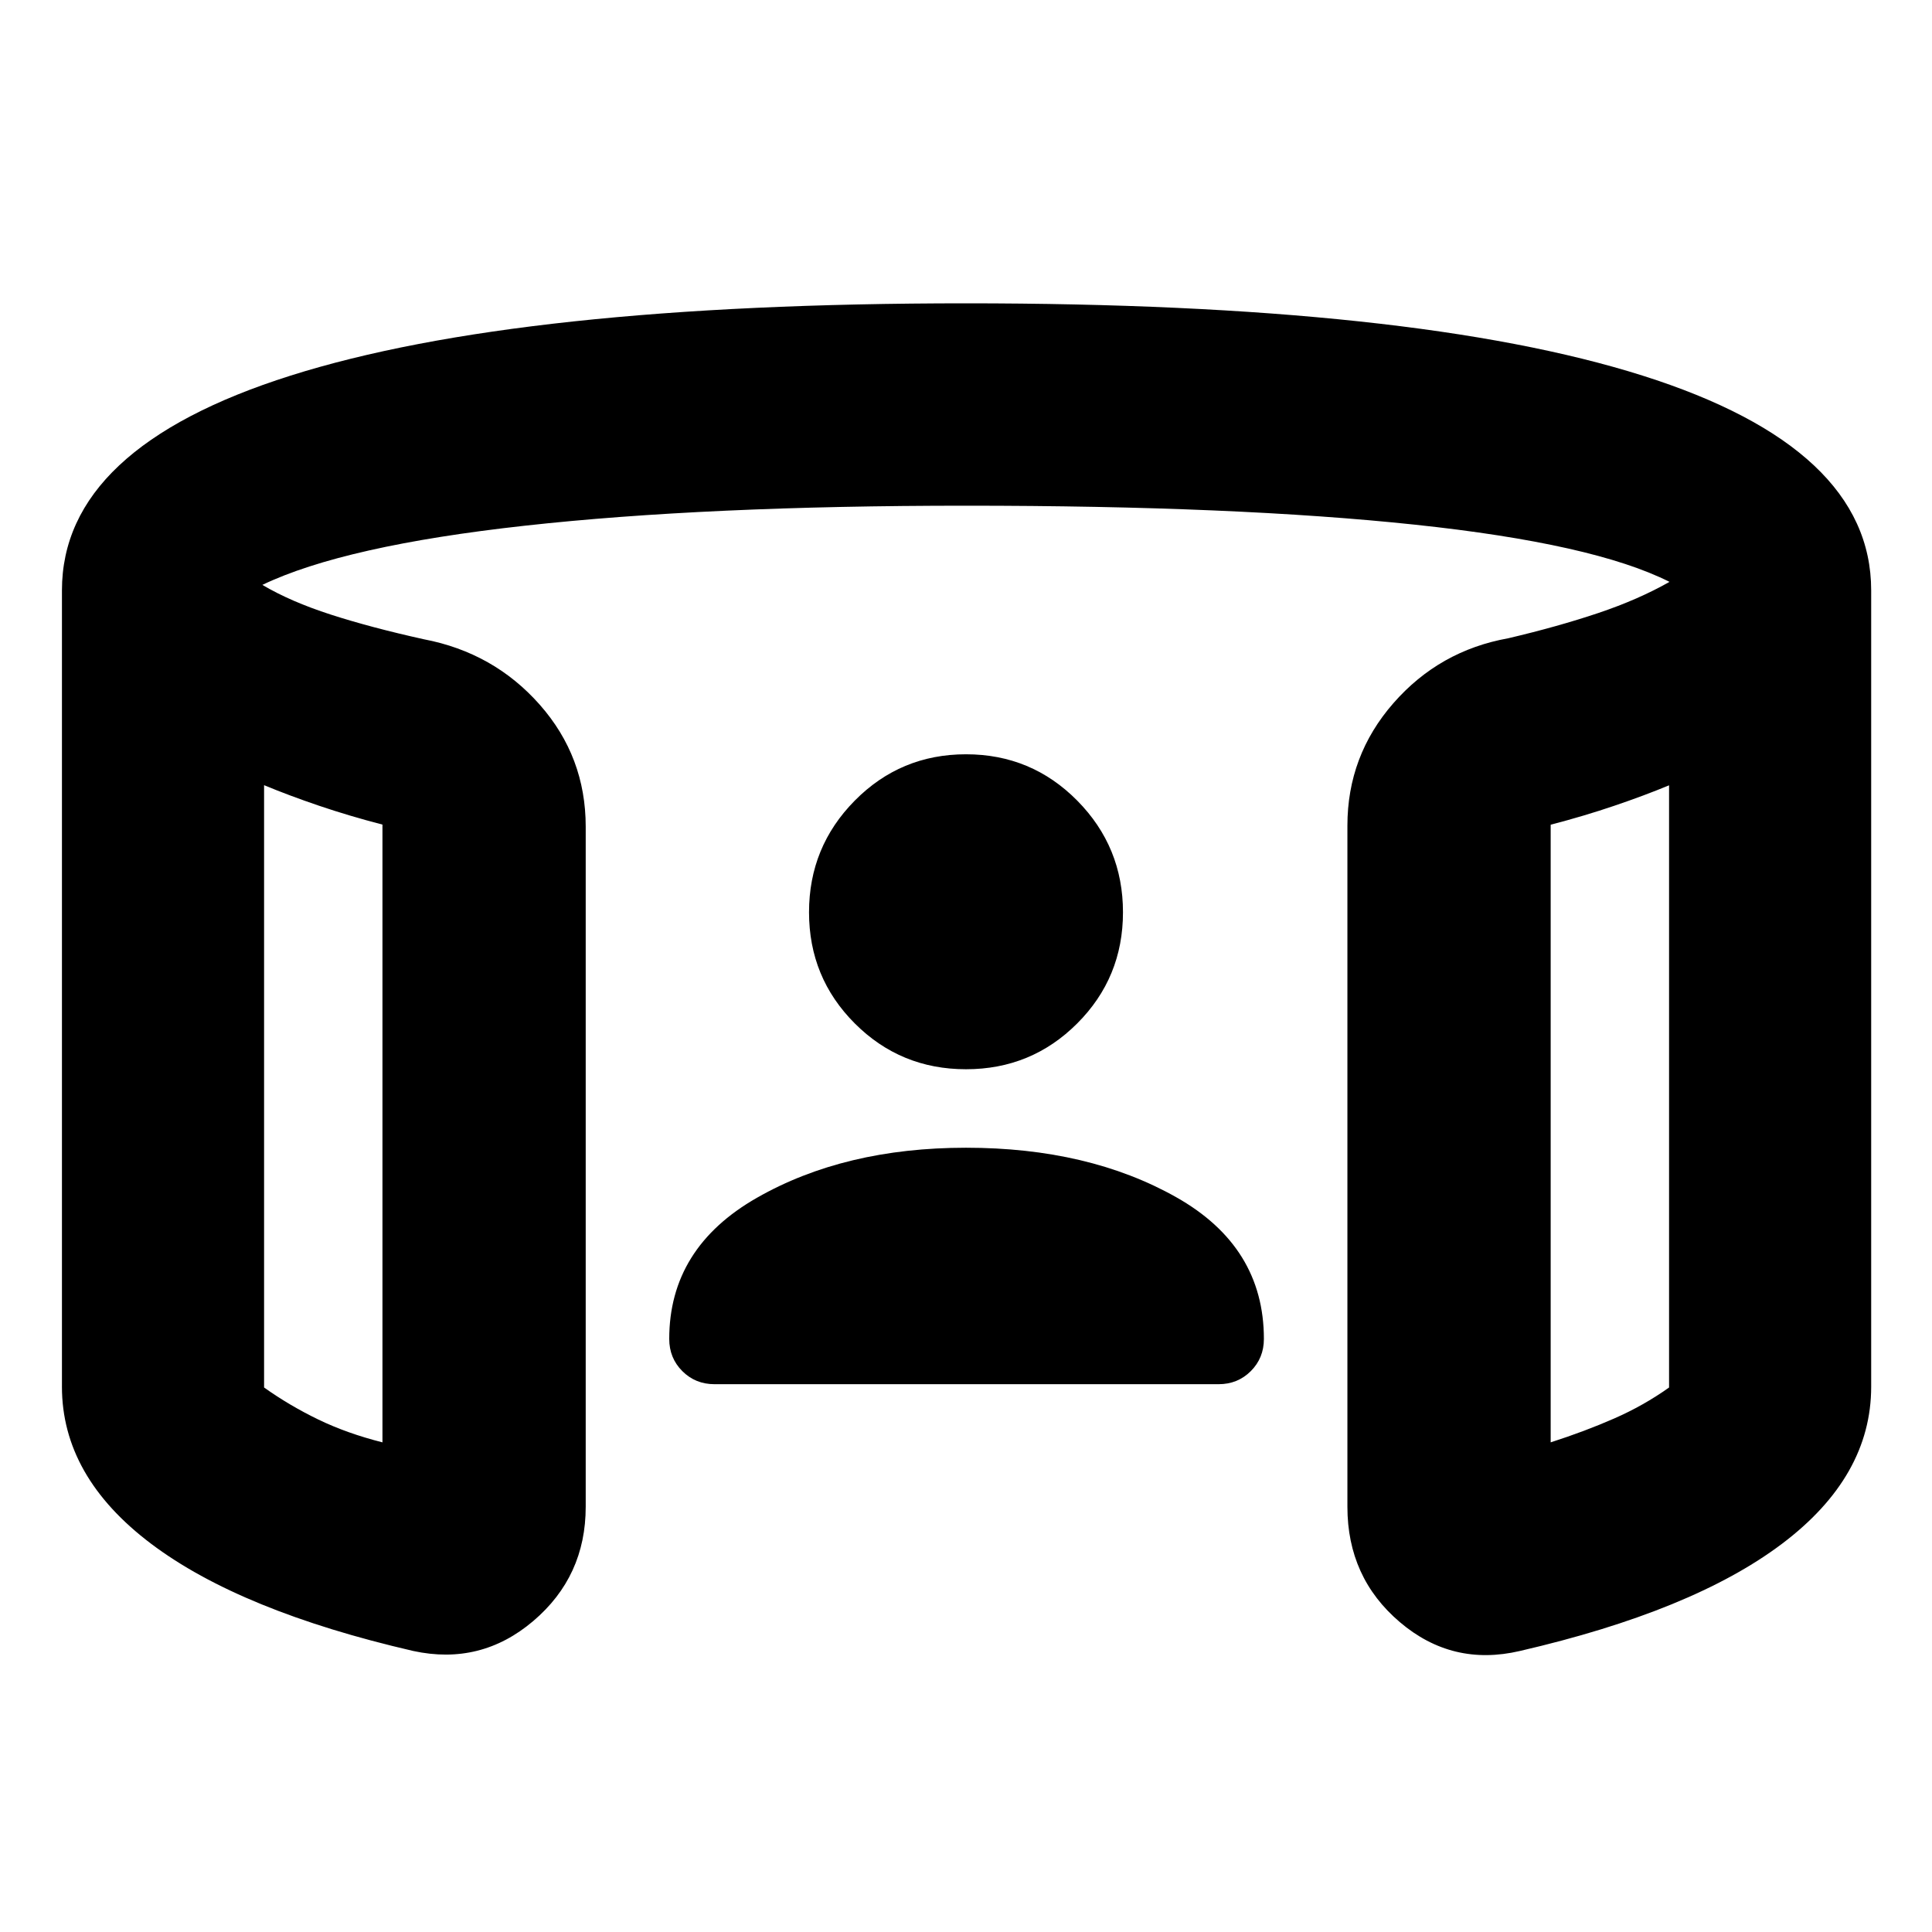 <svg xmlns="http://www.w3.org/2000/svg" height="24" viewBox="0 -960 960 960" width="24"><path d="M480-428.7q-32.5 0-55.25-22.75T402-506.7q0-32.5 22.75-55.5t55.25-23q32.5 0 55.25 23T558-506.7q0 32.5-22.75 55.25T480-428.7ZM131.22-569.85v299.29q12.61 8.97 26.92 15.9 14.32 6.92 31.9 11.36v-306.96q-16.78-4.37-31.56-9.39-14.78-5.02-27.26-10.2Zm698.13.07q-12.48 5.17-27.3 10.19-14.81 5.03-31.53 9.39v306.9q17.09-5.5 31.65-11.9 14.57-6.39 27.18-15.36v-299.22ZM30.78-270.96v-395.69q0-70.76 113.58-106.7Q257.93-809.28 480-809.28q222.63 0 336.21 35.93 113.57 35.94 113.57 106.7v395.69q0 44.66-44.34 78.08-44.35 33.42-130.24 53.25-33.55 7.83-59.61-14.33-26.07-22.15-26.07-57.32v-338.44q0-34.74 22.85-60.87 22.85-26.13 57.09-32.26 24.65-5.8 44.63-12.51 19.98-6.71 35.48-15.51-37.68-19-126.52-28.42-88.83-9.43-223.05-9.43-129.22 0-219.09 9.93-89.87 9.92-130.54 29.42 14 8.3 34.01 14.76 20.01 6.46 46.23 12.26 34.74 6.63 57.59 32.51 22.84 25.88 22.84 60.62v337.94q0 34.61-26.06 56.76-26.07 22.15-59.61 14.89-85.89-19.83-130.24-53.25-44.35-33.42-44.35-78.08Zm100.44-298.89v326.55-326.55Zm698.13.07v326.48-326.48ZM480-389.7q60.89 0 104.46 24.59 43.56 24.59 43.56 70.41 0 9.5-6.5 16t-16 6.5H355.04q-9.5 0-16-6.5t-6.5-16q0-45.26 43.57-70.13Q419.67-389.7 480-389.7Z"/></svg>